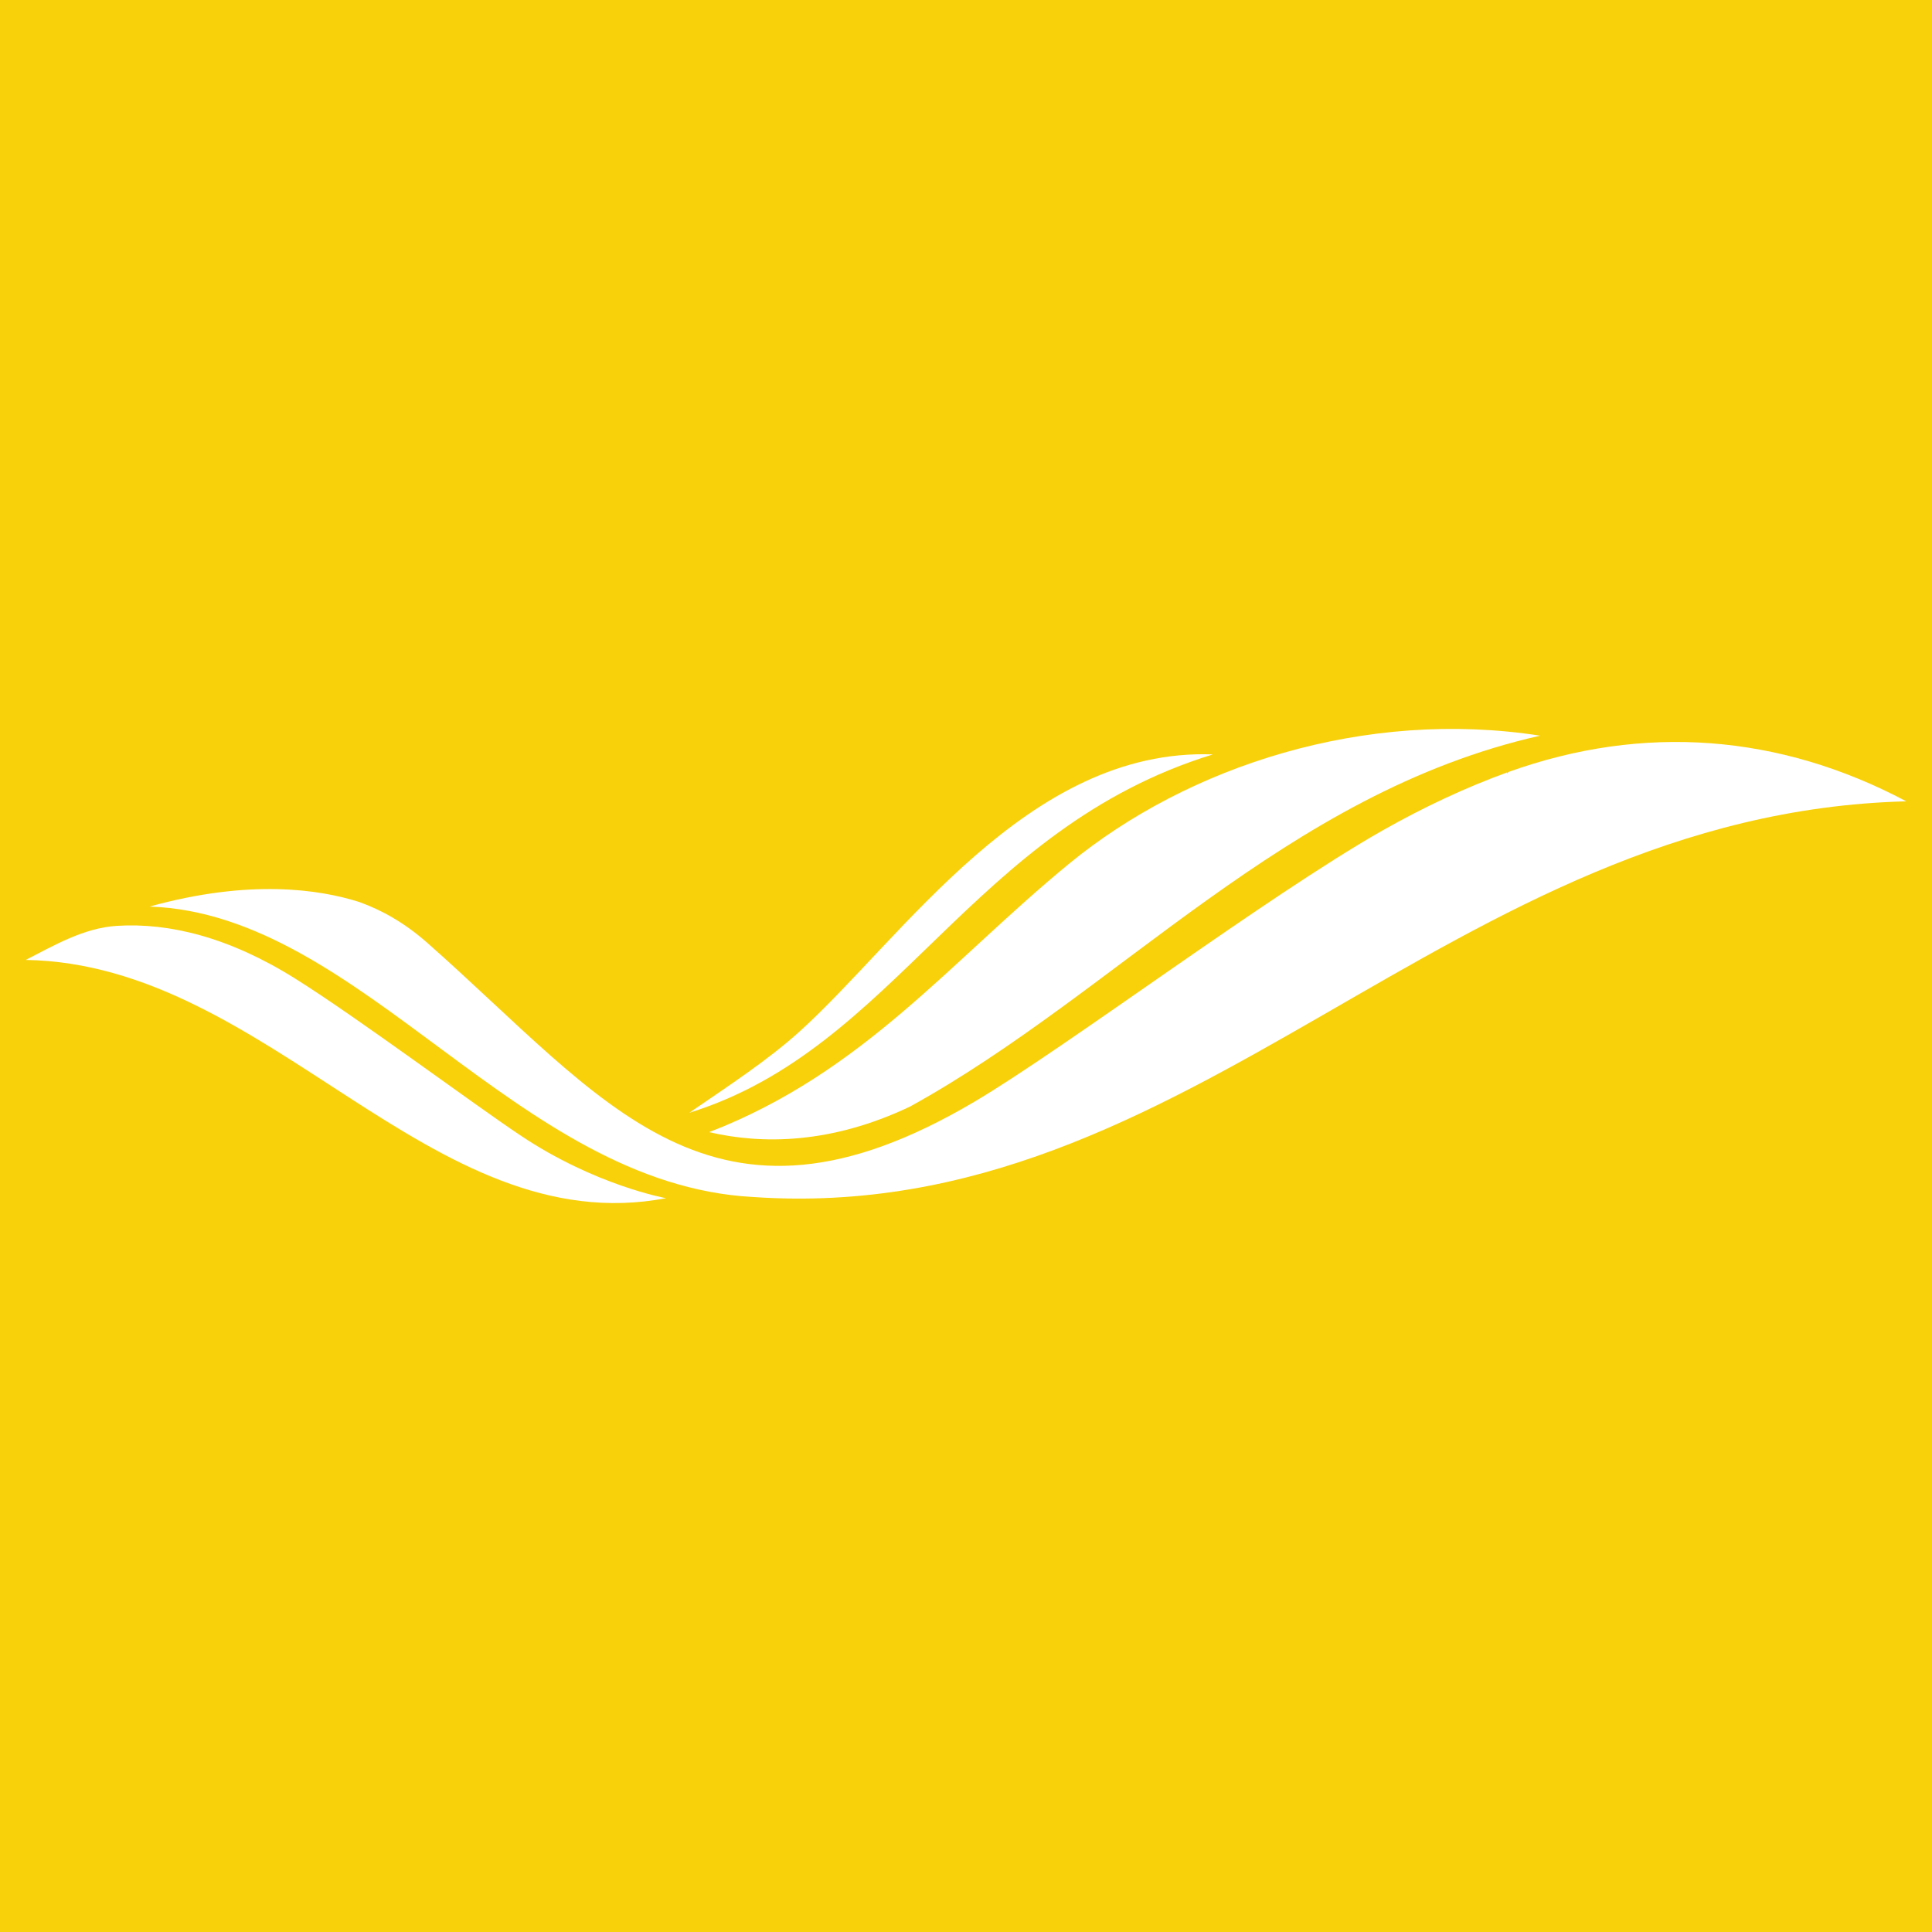 <?xml version="1.0" encoding="UTF-8"?>
<svg xmlns="http://www.w3.org/2000/svg" xmlns:xlink="http://www.w3.org/1999/xlink" width="56pt" height="56pt" viewBox="0 0 56 56" version="1.1">
<g id="surface1">
<rect x="0" y="0" width="56" height="56" style="fill:rgb(97.041%,81.854%,4.265%);fill-opacity:1;stroke:none;"/>
<path style=" stroke:none;fill-rule:evenodd;fill:rgb(100%,100%,100%);fill-opacity:1;" d="M 30.988 25.035 C 27.547 27.859 25.023 31.09 20.555 32.816 C 22.09 33.172 24.078 33.164 26.371 32.078 C 32.406 28.754 37.262 22.984 44.641 21.324 C 39.559 20.535 34.445 22.199 30.988 25.035 "/>
<path style=" stroke:none;fill-rule:evenodd;fill:rgb(100%,100%,100%);fill-opacity:1;" d="M 10.422 26.148 C 11.082 26.387 11.73 26.754 12.371 27.316 C 17.551 31.887 20.609 36.457 28.258 31.926 C 30.891 30.367 36.711 25.984 40.062 24.078 C 41.289 23.383 42.508 22.816 43.691 22.387 C 43.68 22.398 43.676 22.406 43.676 22.41 C 43.684 22.422 43.699 22.406 43.727 22.375 C 47.637 20.969 51.59 21.281 55.254 23.227 C 41.957 23.566 34.605 35.582 21.816 34.695 C 14.965 34.328 10.496 26.488 4.336 26.277 C 7.234 25.473 9.262 25.777 10.422 26.148 "/>
<path style=" stroke:none;fill-rule:evenodd;fill:rgb(100%,100%,100%);fill-opacity:1;" d="M 3.391 26.836 C 4.898 26.742 6.645 27.164 8.566 28.371 C 10.383 29.512 13.664 31.961 15.078 32.906 C 17.25 34.363 19.305 34.73 19.305 34.73 C 12.473 36.031 7.809 27.941 0.746 27.824 C 1.566 27.406 2.426 26.895 3.391 26.836 "/>
<path style=" stroke:none;fill-rule:evenodd;fill:rgb(100%,100%,100%);fill-opacity:1;" d="M 23.164 29.91 C 22.246 30.734 21.176 31.434 19.98 32.254 C 25.98 30.391 28.133 24.027 35.156 21.867 C 29.781 21.668 26.156 27.211 23.164 29.91 "/>
</g>
</svg>
